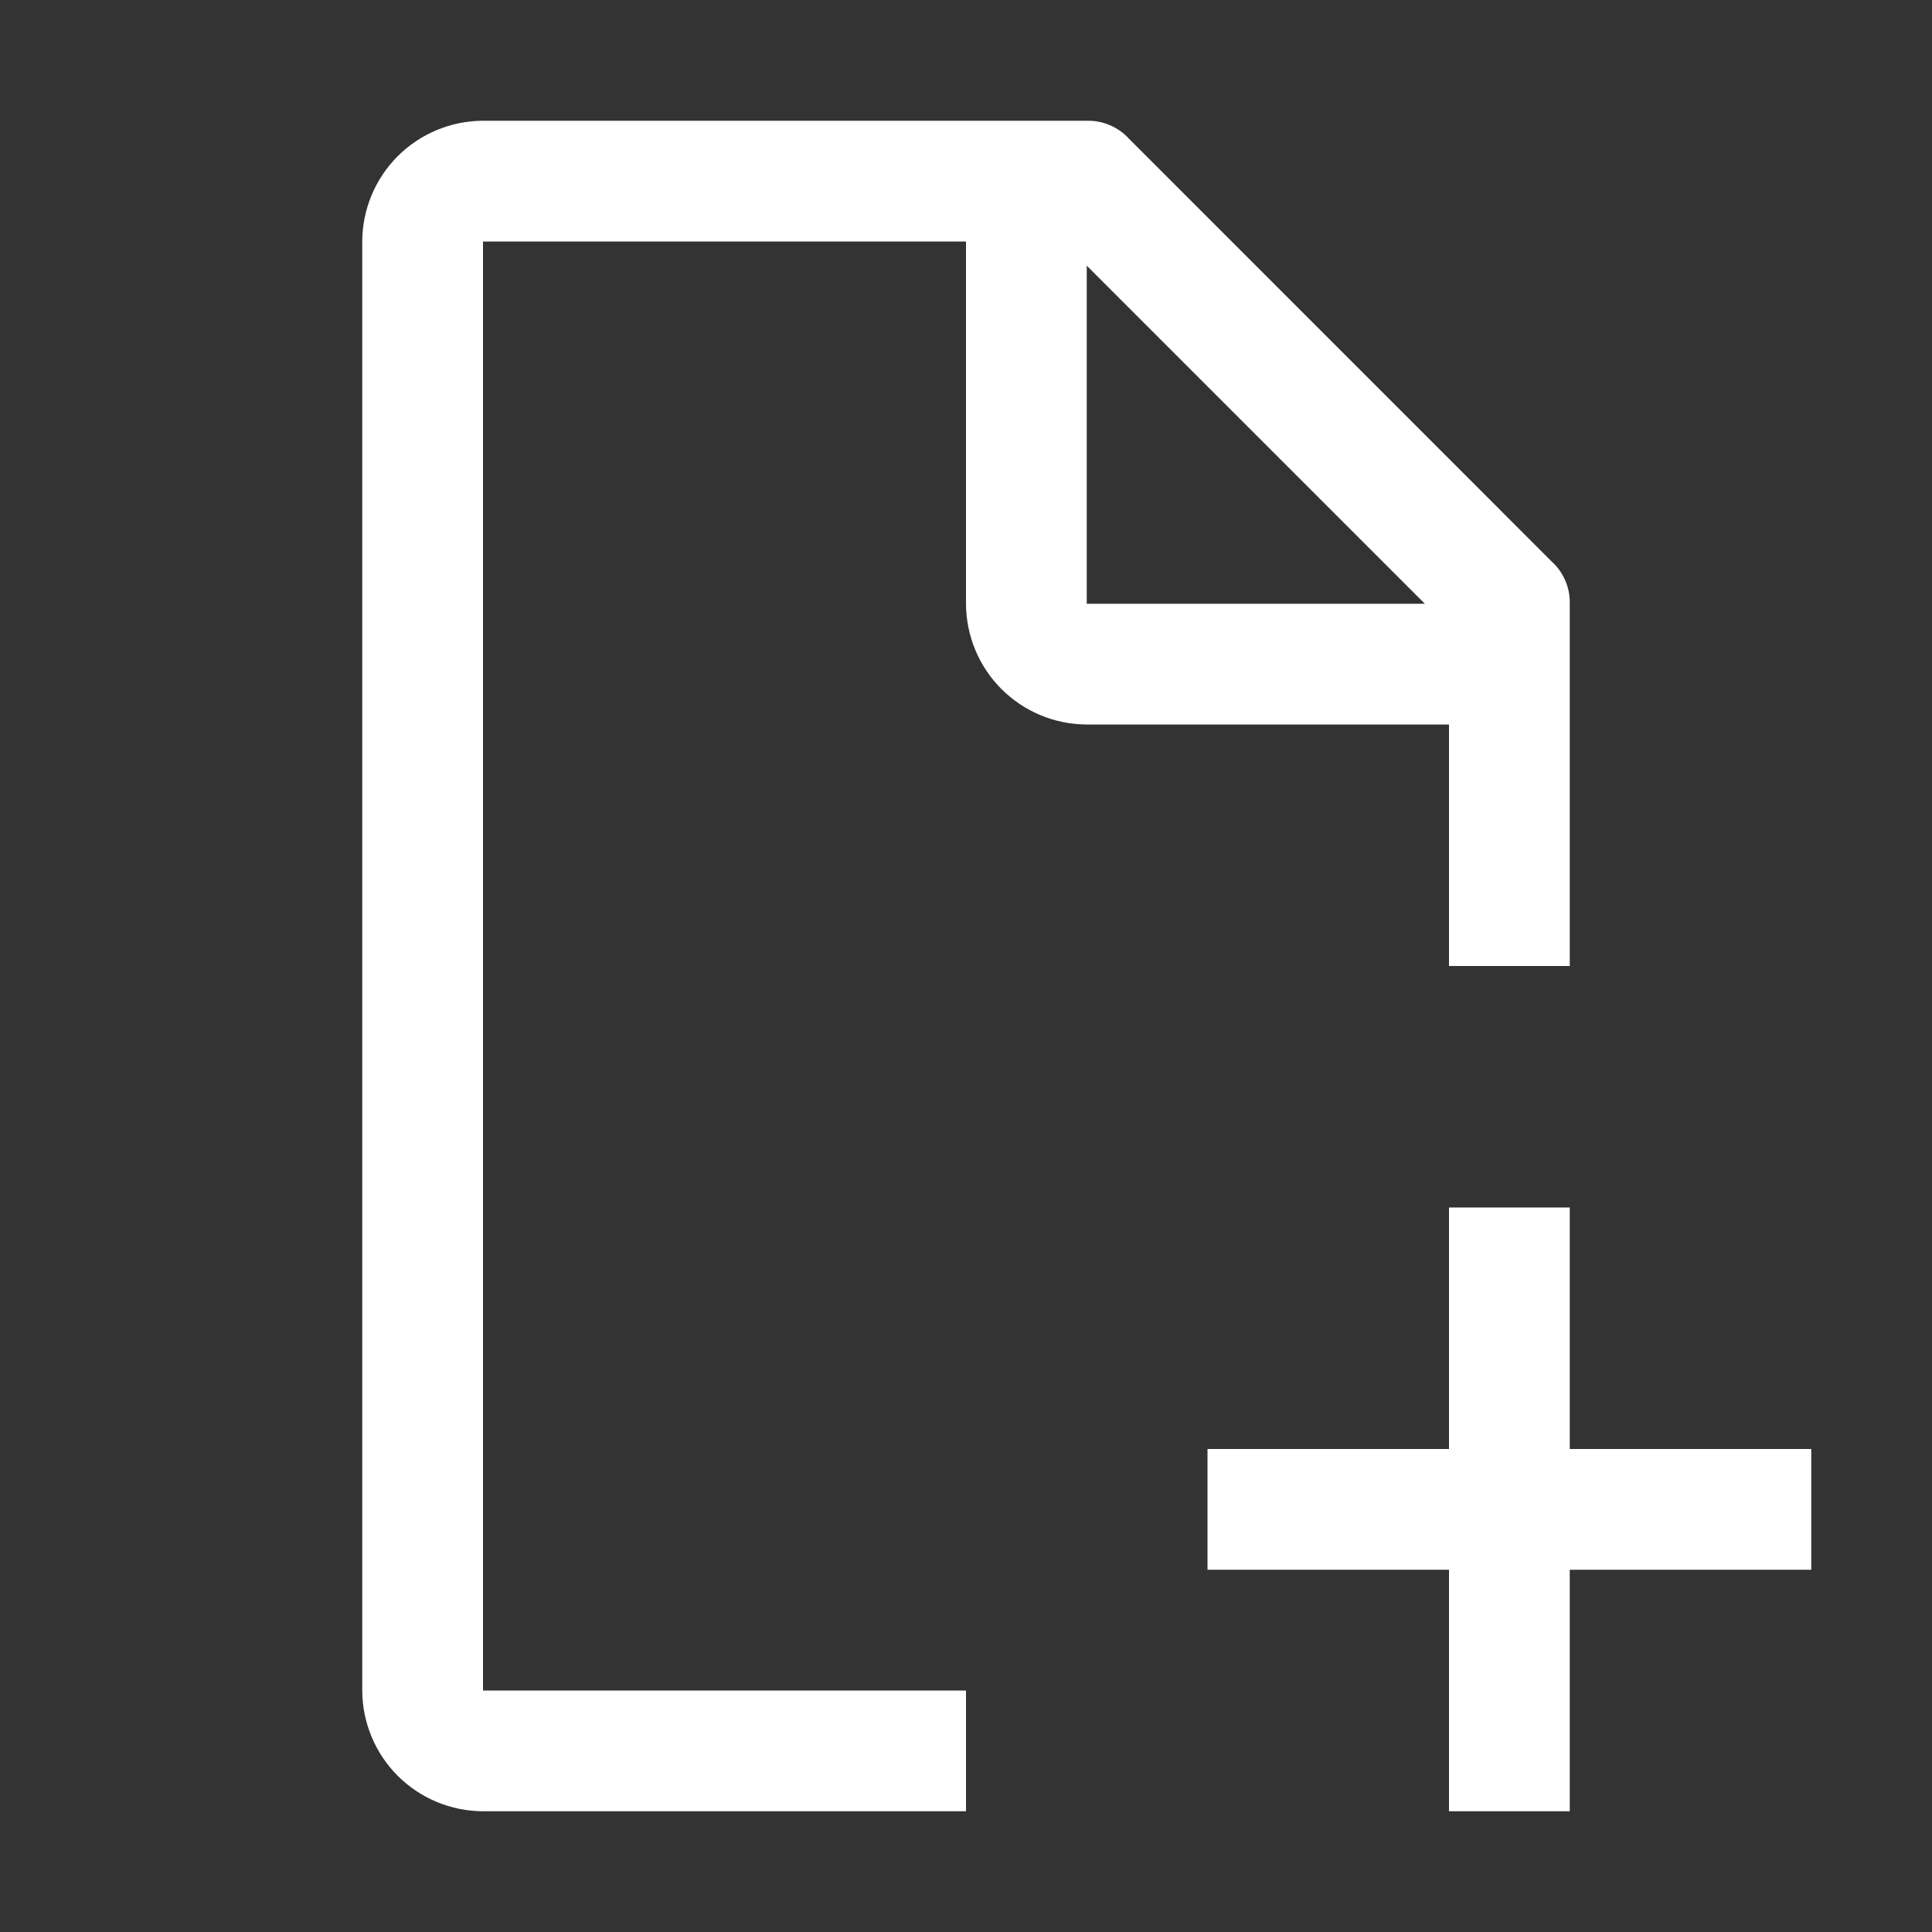 <svg xmlns="http://www.w3.org/2000/svg" width="20" height="20" viewBox="0 0 20 20" fill="none">
<rect x="0" y="0" width="20" height="20" fill="#333333" stroke="none"/>
<g clip-path="url(#clip0_51_9125)">
<path d="M18.75 15H16.25V12.5H15V15H12.5V16.25H15V18.75H16.25V16.25H18.75V15Z" fill="white"/>
<path d="M10 17.5H5V2.5H10V6.25C10.001 6.581 10.133 6.899 10.367 7.133C10.601 7.367 10.919 7.499 11.25 7.5H15V10H16.25V6.25C16.252 6.168 16.237 6.086 16.204 6.011C16.172 5.935 16.123 5.867 16.062 5.812L11.688 1.437C11.633 1.376 11.565 1.328 11.489 1.296C11.414 1.263 11.332 1.248 11.25 1.25H5C4.669 1.251 4.351 1.383 4.117 1.617C3.883 1.851 3.751 2.169 3.75 2.5V17.5C3.751 17.831 3.883 18.149 4.117 18.383C4.351 18.617 4.669 18.749 5 18.75H10V17.5ZM11.25 2.75L14.75 6.25H11.25V2.75Z" fill="white"/>
</g>
<defs>
<clipPath id="clip0_51_9125">
<rect width="20" height="20" fill="white"/>
</clipPath>
</defs>
</svg>